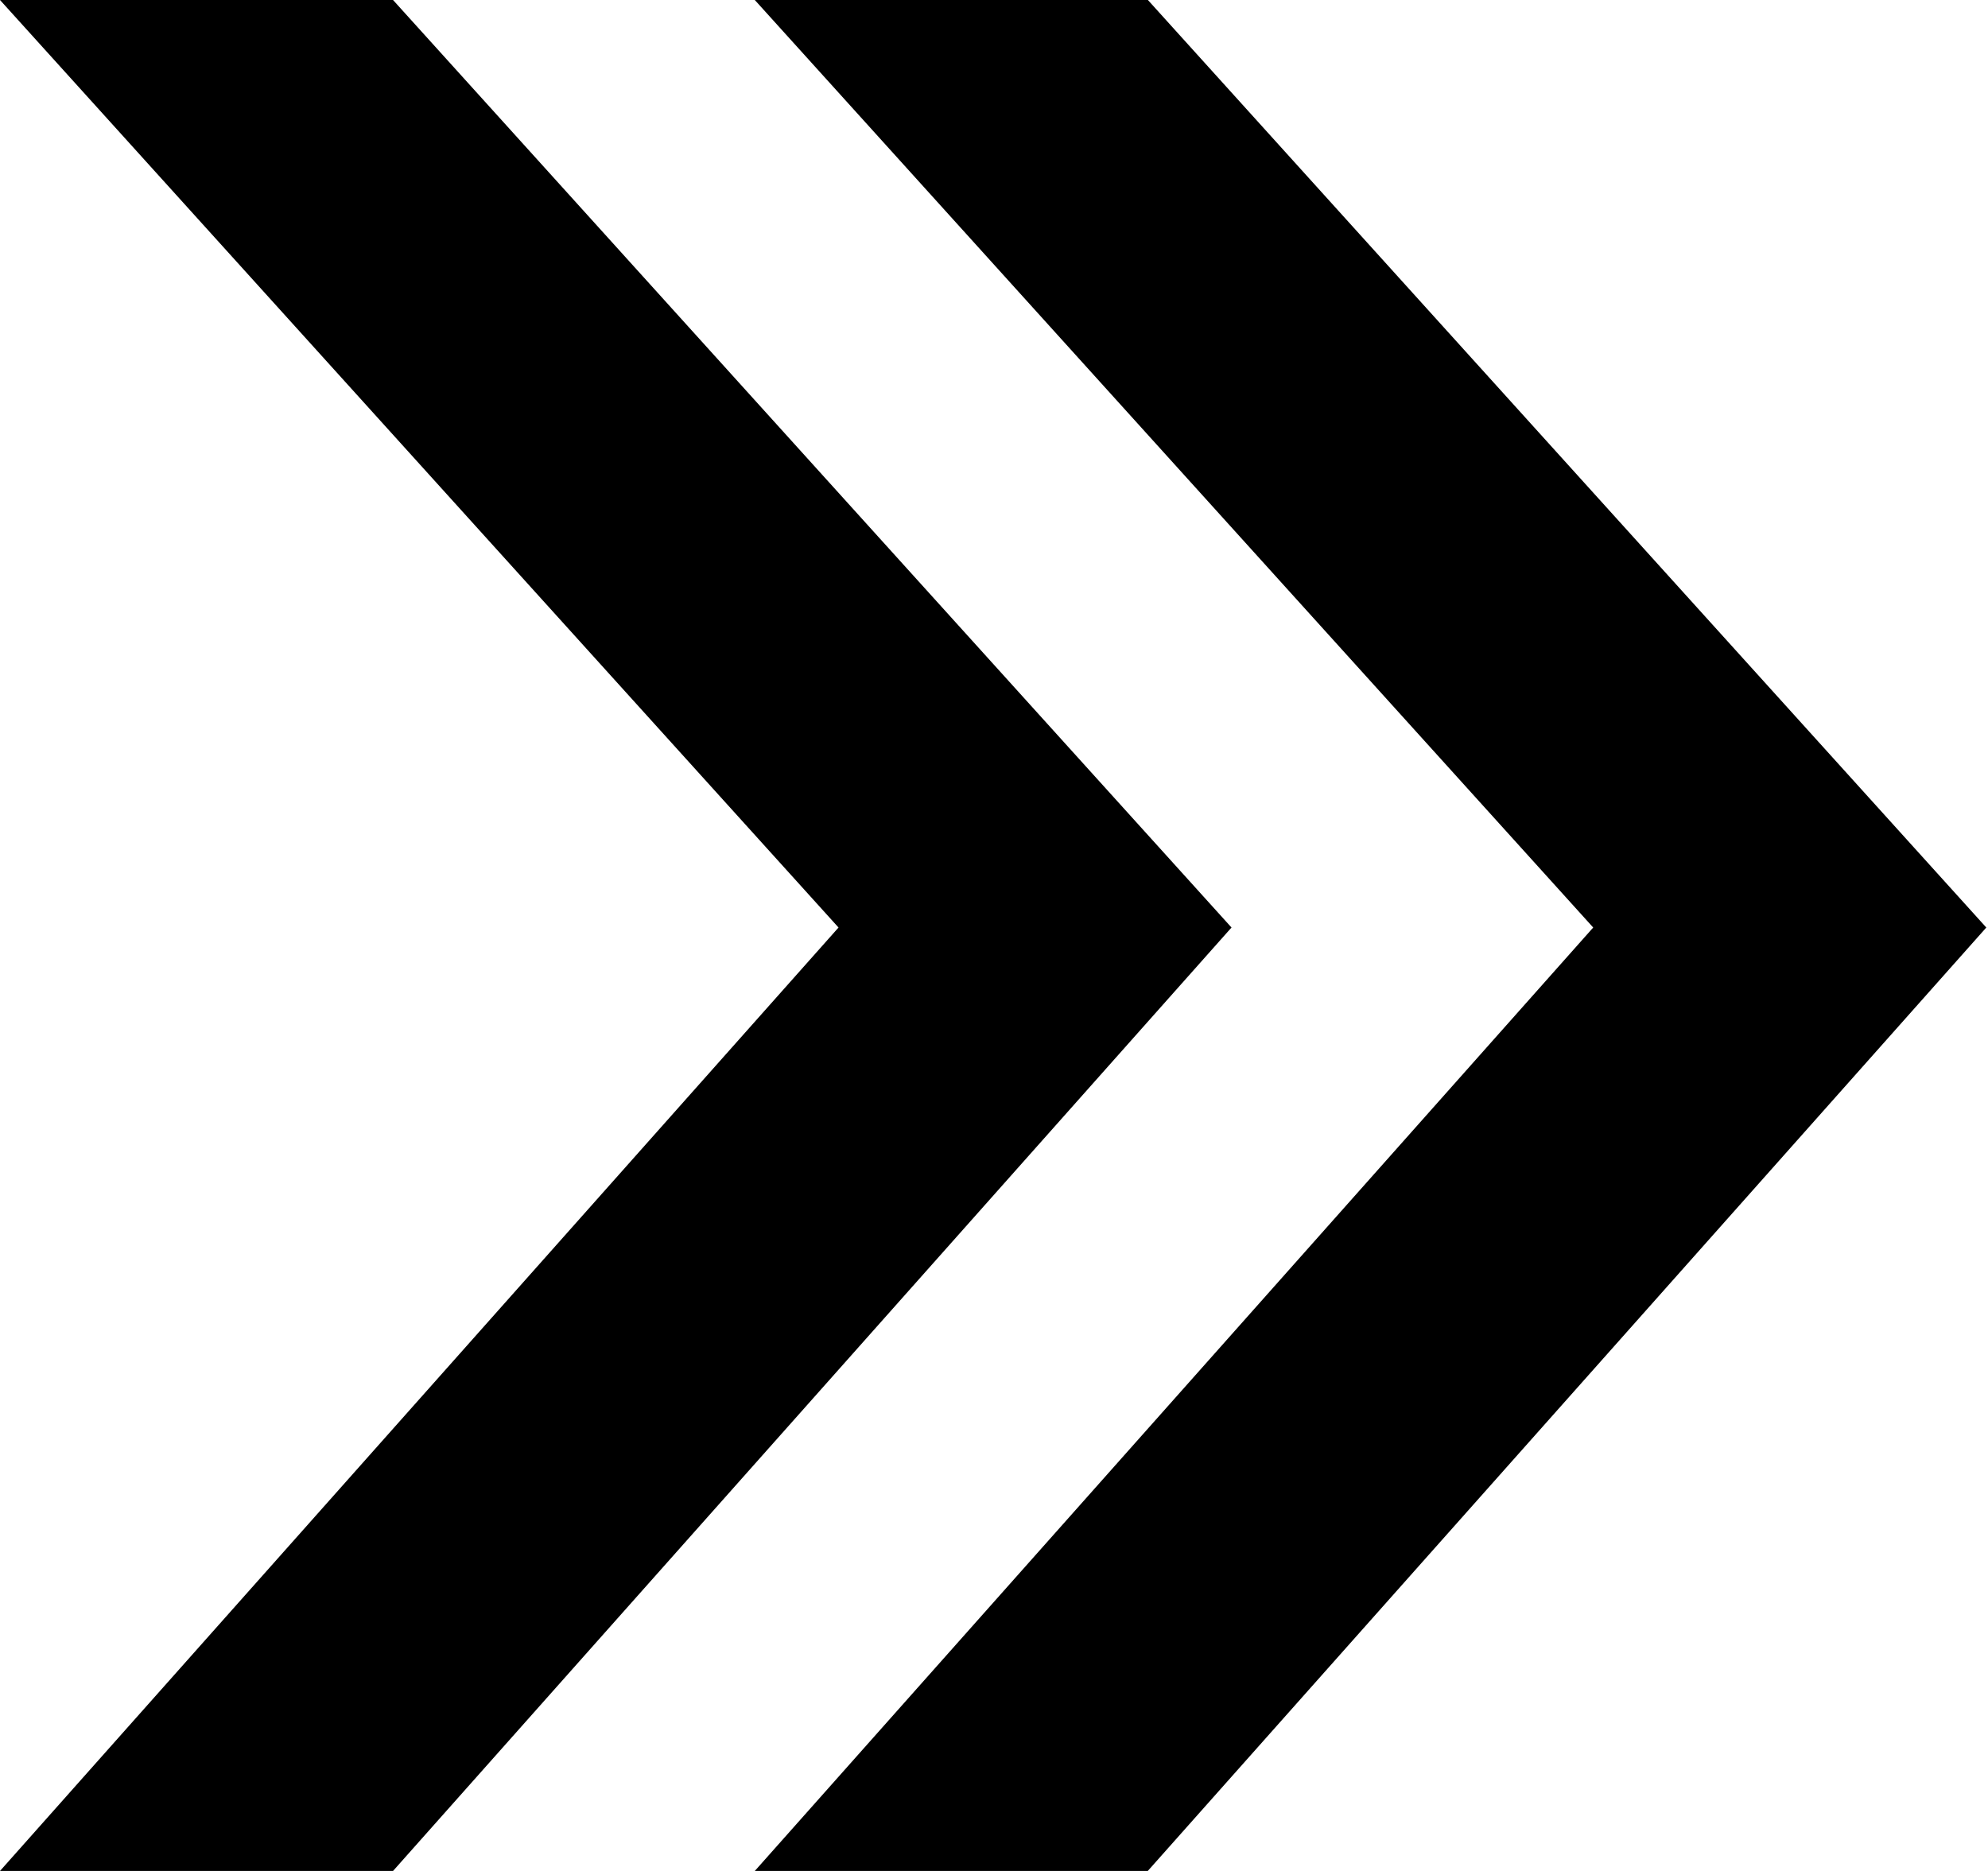 <!-- Generated by IcoMoon.io -->
<svg version="1.1" xmlns="http://www.w3.org/2000/svg" width="34" height="32" viewBox="0 0 34 32">
<title>double-chevron</title>
<path d="M0 32l14.341-16.136-14.341-15.864h6.722l14.34 15.864-14.34 16.136h-6.722zM12.909 32l14.339-16.136-14.339-15.864h6.723l14.339 15.864-14.341 16.136h-6.721z"></path>
</svg>
